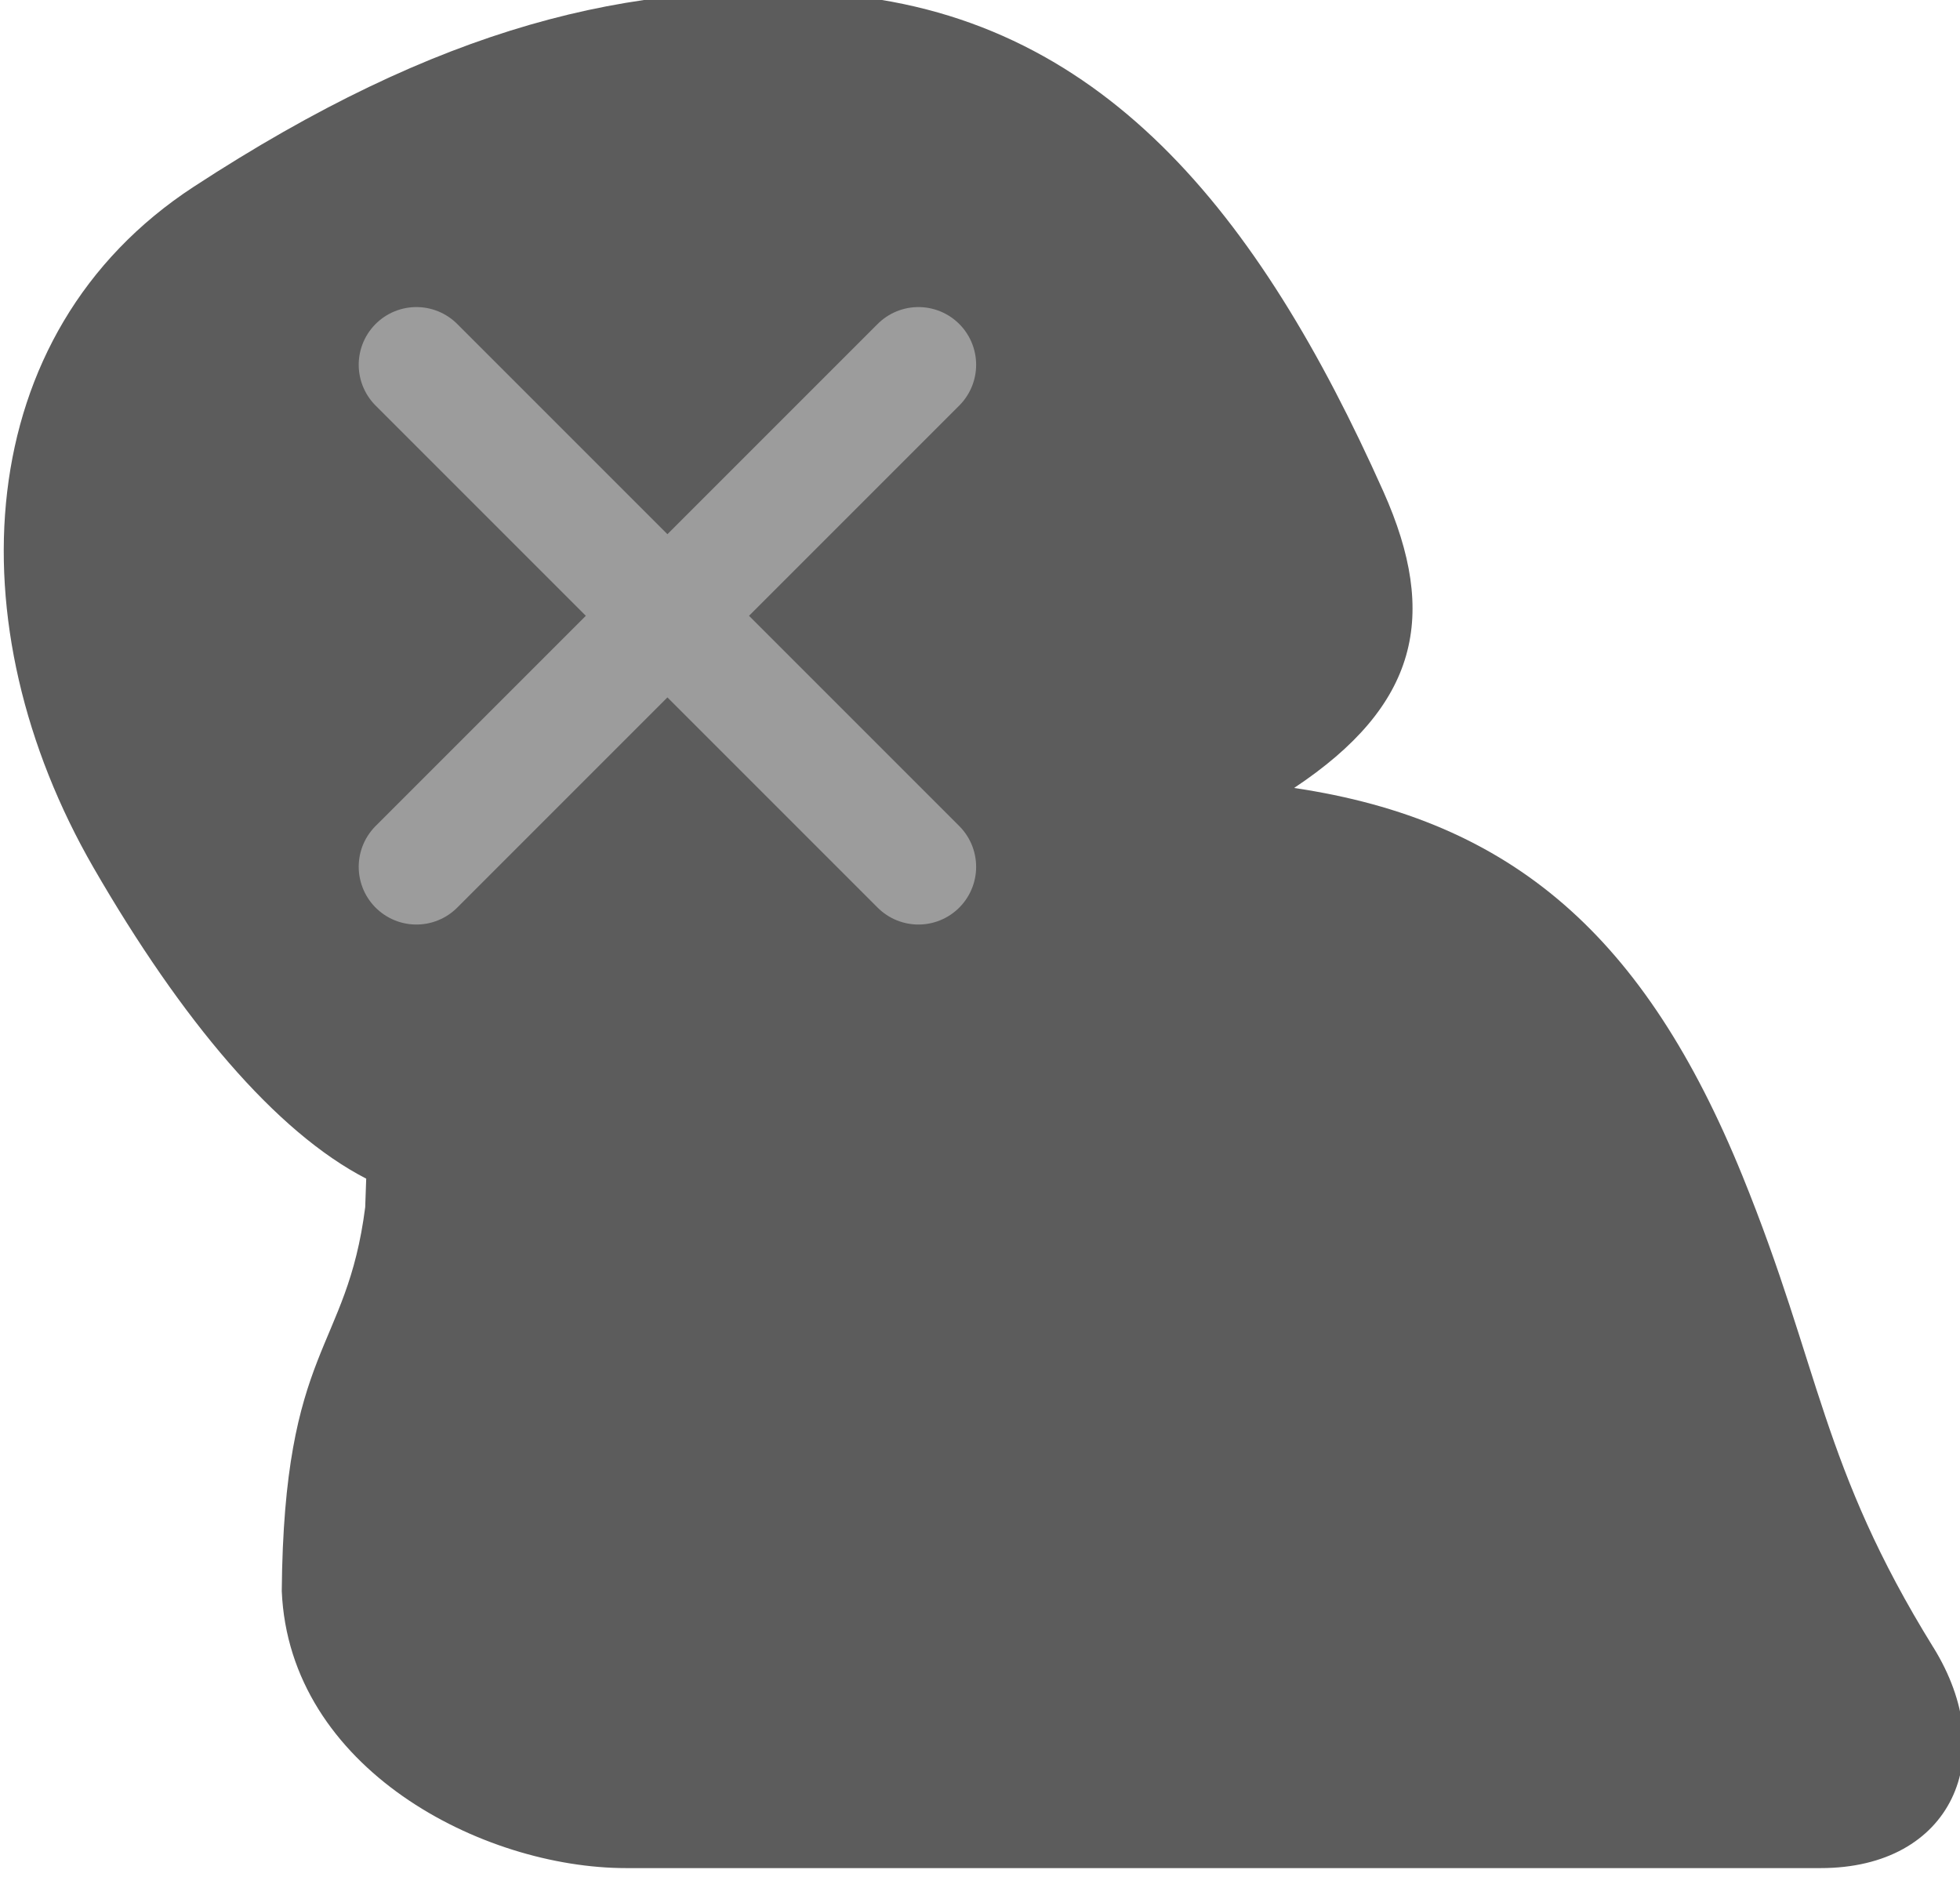 <?xml version="1.0" encoding="UTF-8" standalone="no"?>
<!-- Created with Inkscape (http://www.inkscape.org/) -->

<svg
   width="49.188mm"
   height="47.095mm"
   viewBox="0 0 49.188 47.095"
   version="1.1"
   id="svg1"
   inkscape:version="1.3.1 (91b66b0783, 2023-11-16)"
   sodipodi:docname="dead_guy2.svg"
   xmlns:inkscape="http://www.inkscape.org/namespaces/inkscape"
   xmlns:sodipodi="http://sodipodi.sourceforge.net/DTD/sodipodi-0.dtd"
   xmlns="http://www.w3.org/2000/svg"
   xmlns:svg="http://www.w3.org/2000/svg">
  <sodipodi:namedview
     id="namedview1"
     pagecolor="#ffffff"
     bordercolor="#000000"
     borderopacity="0.25"
     inkscape:showpageshadow="2"
     inkscape:pageopacity="0.0"
     inkscape:pagecheckerboard="0"
     inkscape:deskcolor="#d1d1d1"
     inkscape:document-units="mm"
     inkscape:zoom="1.0170499"
     inkscape:cx="139.12789"
     inkscape:cy="313.16066"
     inkscape:window-width="1876"
     inkscape:window-height="1032"
     inkscape:window-x="44"
     inkscape:window-y="0"
     inkscape:window-maximized="1"
     inkscape:current-layer="layer1" />
  <defs
     id="defs1" />
  <g
     inkscape:label="Layer 1"
     inkscape:groupmode="layer"
     id="layer1"
     transform="translate(1.924508e-5,2.9987668e-5)">
    <g
       id="g895-2"
       transform="matrix(1.251,0,0,1.251,2677.502,-6168.283)">
      <path
         style="fill:#5c5c5c;fill-opacity:1;stroke:none;stroke-width:1.261;stroke-linecap:round;stroke-linejoin:round"
         d="m -2101.506,4963.727 c -2.256,-3.646 -2.256,-5.593 -3.832,-9.466 -1.947,-4.783 -4.597,-7.122 -8.991,-7.773 2.49,-1.654 2.906,-3.452 1.791,-5.947 -2.496,-5.583 -5.67,-9.59 -11.093,-9.982 -3.979,-0.288 -7.844,0.652 -12.772,3.869 -4.503,2.94 -4.806,8.816 -2.009,13.661 1.768,3.061 3.655,5.3 5.469,6.236 l -0.02,0.572 c -0.371,2.903 -1.632,2.771 -1.674,7.7 0.15,3.564 4.02,5.558 6.908,5.558 h 11.399 12.564 c 2.631,0 3.619,-2.233 2.261,-4.428 z"
         id="path317-8-0"
         sodipodi:nodetypes="sscssssccsscss" />
      <path
         style="fill:#303030;fill-opacity:1;stroke:#9c9c9c;stroke-width:2.315;stroke-linecap:round;stroke-linejoin:round;stroke-dasharray:none;stroke-opacity:1"
         d="m -2121.865,4937.999 -10.071,10.071"
         id="path318-6-2" />
      <path
         style="fill:#303030;fill-opacity:1;stroke:#9c9c9c;stroke-width:2.315;stroke-linecap:round;stroke-linejoin:round;stroke-dasharray:none;stroke-opacity:1"
         d="m -2131.936,4937.999 10.071,10.071"
         id="path319-8-3" />
    </g>
  </g>
</svg>
